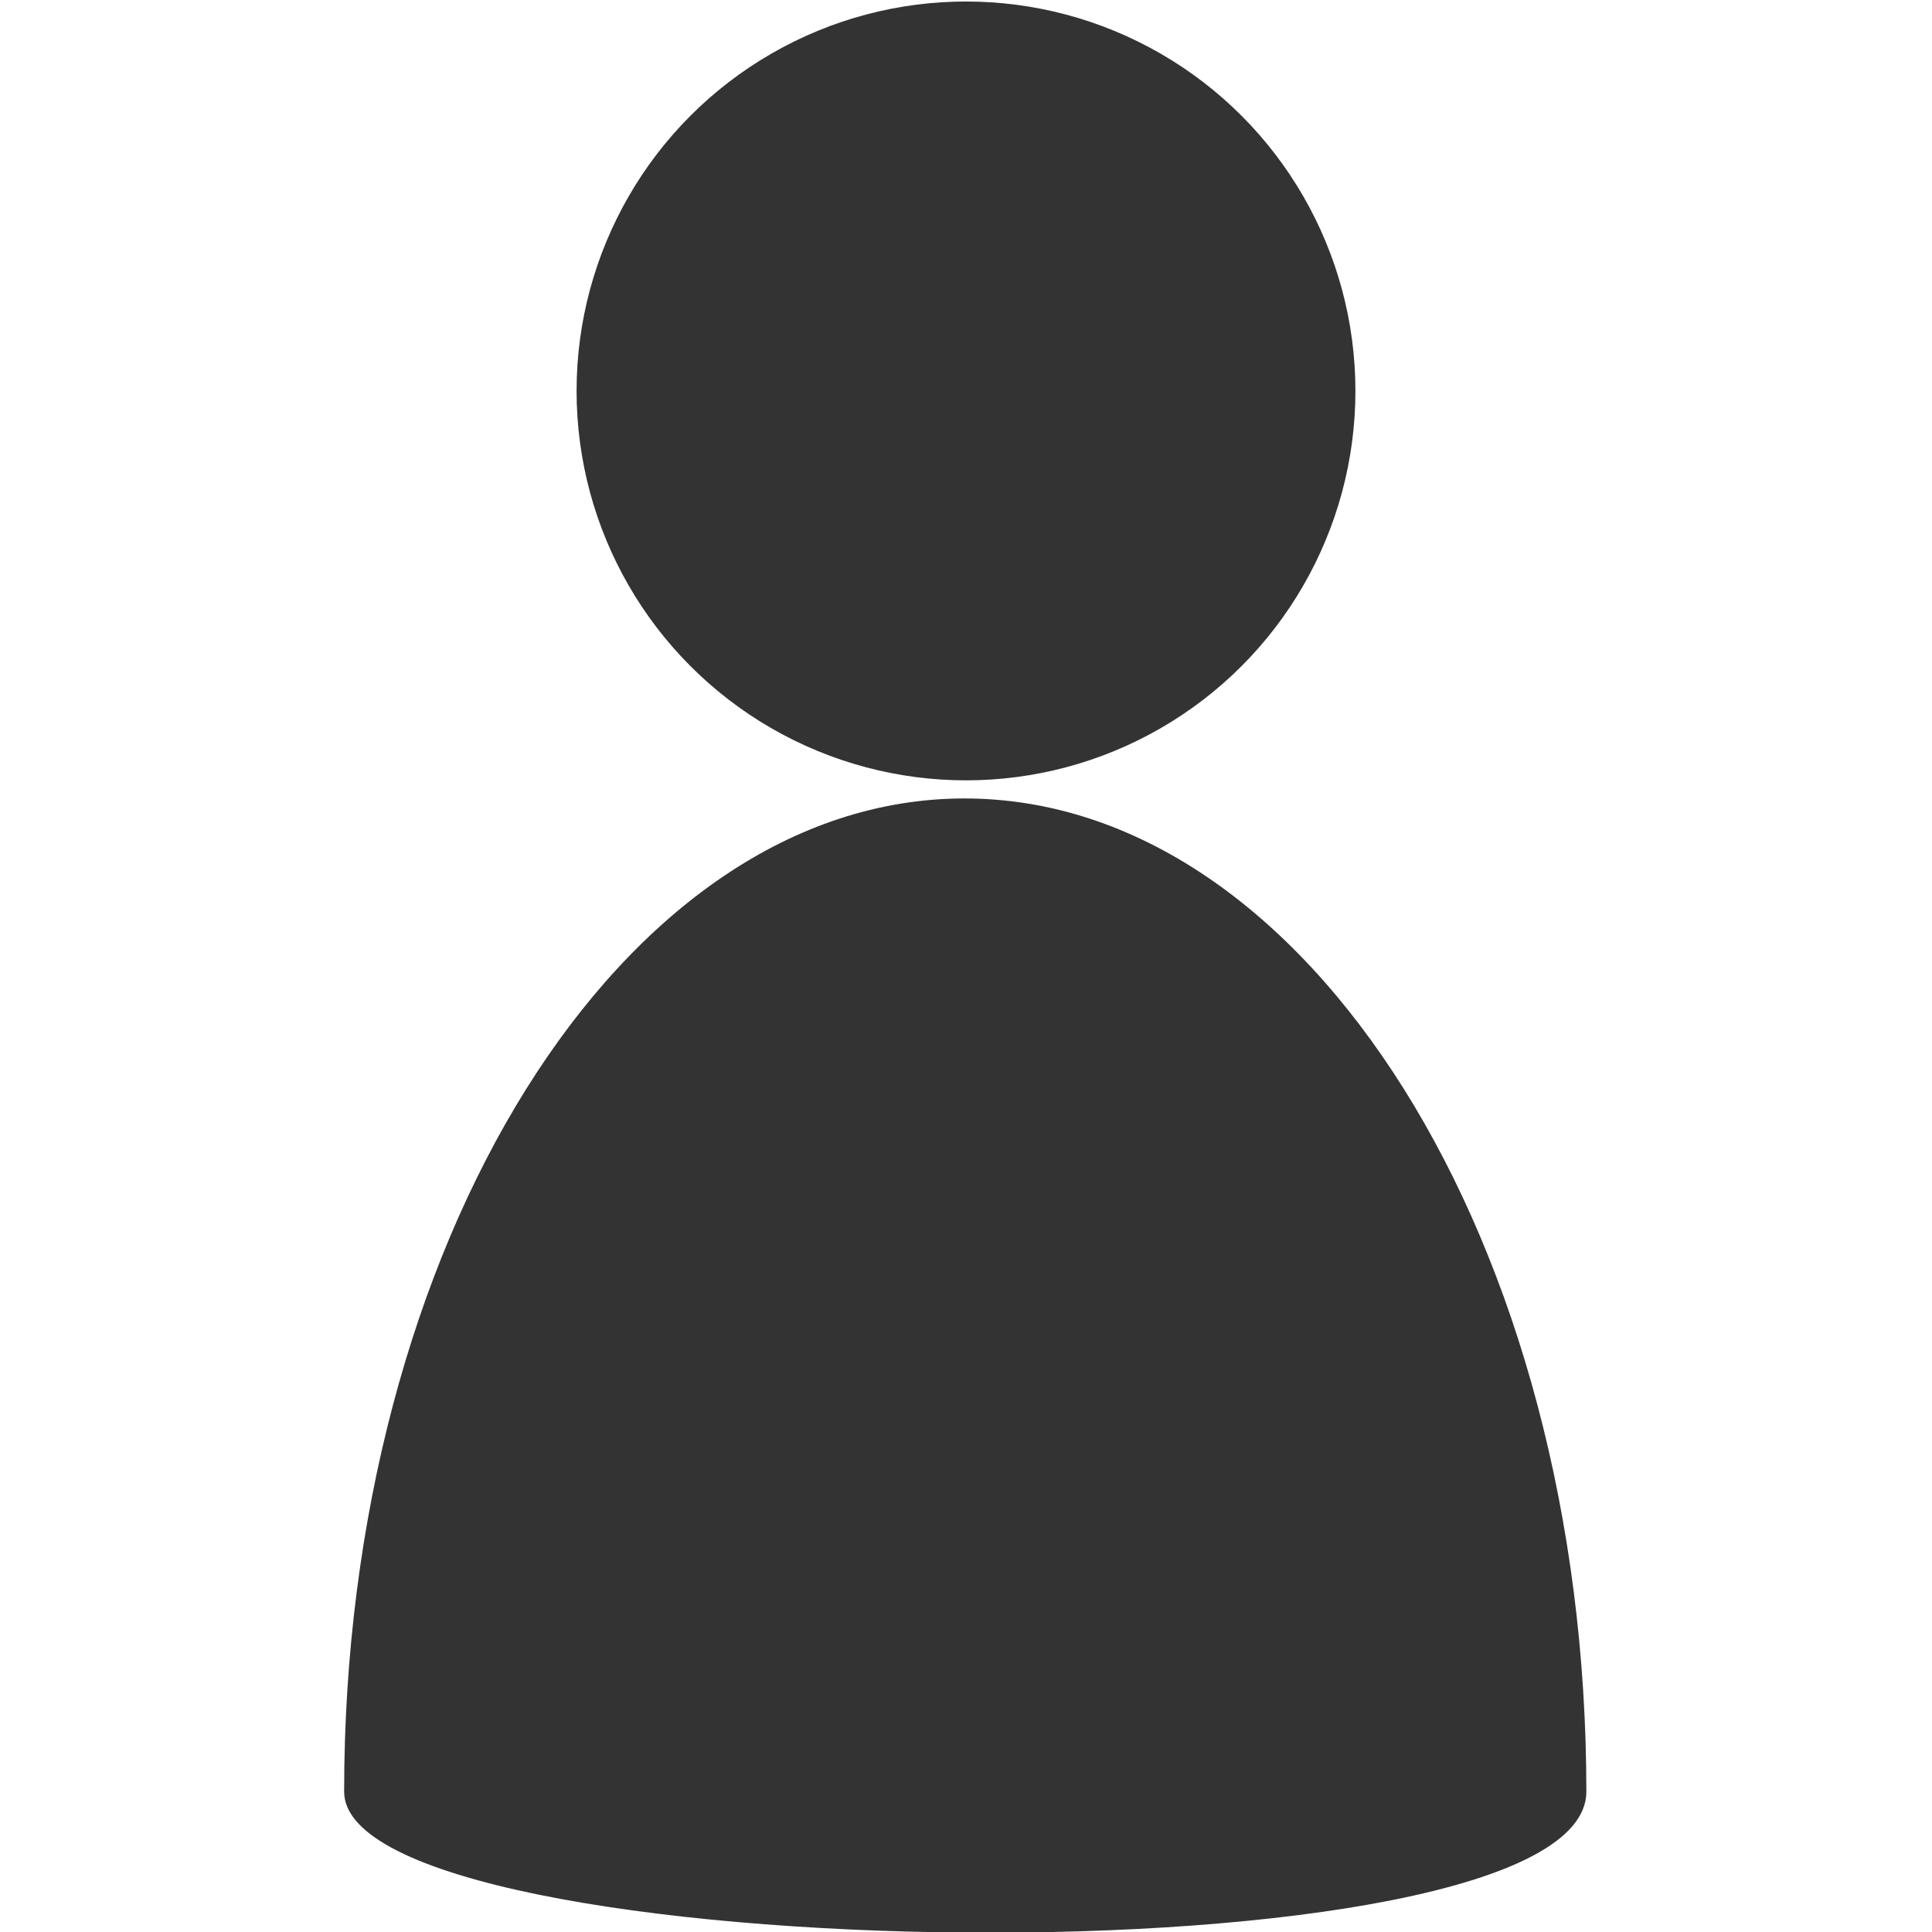 <?xml version="1.0" encoding="utf-8"?>
<!-- Generator: Adobe Illustrator 21.0.0, SVG Export Plug-In . SVG Version: 6.00 Build 0)  -->
<svg version="1.1" id="Layer_1" xmlns="http://www.w3.org/2000/svg" xmlns:xlink="http://www.w3.org/1999/xlink" x="0px" y="0px"
	 viewBox="0 0 128 128" style="enable-background:new 0 0 128 128;" xml:space="preserve">
<style type="text/css">
	.st0{display:none;}
	.st1{display:inline;}
	.st2{clip-path:url(#SVGID_2_);}
	.st3{clip-path:url(#SVGID_4_);}
	.st4{fill:#333333;}
</style>
<g>
	<title>Circle X</title>
</g>
<g transform="scale(4)" class="st0">
	<g class="st1">
		<g>
			<defs>
				<path id="SVGID_1_" d="M0,0v32h32V0H0z M23.1,21L21,23.1l-5-5l-5,5L8.9,21l5-5l-5-5L11,8.9l5,5l5-5l2.1,2.1l-5,5L23.1,21z"/>
			</defs>
			<clipPath id="SVGID_2_">
				<use xlink:href="#SVGID_1_"  style="overflow:visible;"/>
			</clipPath>
			<circle class="st2" cx="16" cy="16" r="16"/>
		</g>
	</g>
</g>
<g transform="scale(8)" class="st0">
	<g class="st1">
		<g>
			<defs>
				<path id="SVGID_3_" d="M0,0v16h16V0H0z M11.4,10L10,11.4l-2-2l-2,2L4.6,10l2-2l-2-2L6,4.6l2,2l2-2L11.4,6l-2,2L11.4,10z"/>
			</defs>
			<clipPath id="SVGID_4_">
				<use xlink:href="#SVGID_3_"  style="overflow:visible;"/>
			</clipPath>
			<circle class="st3" cx="8" cy="8" r="8"/>
		</g>
	</g>
</g>
<circle class="st4" cx="64" cy="25.9" r="25.8"/>
<path class="st4" d="M105.1,118.7c0,13.1-82.3,11.8-82.3,0c0-36.3,18.4-65.8,41.1-65.8S105.1,82.3,105.1,118.7z"/>
</svg>
